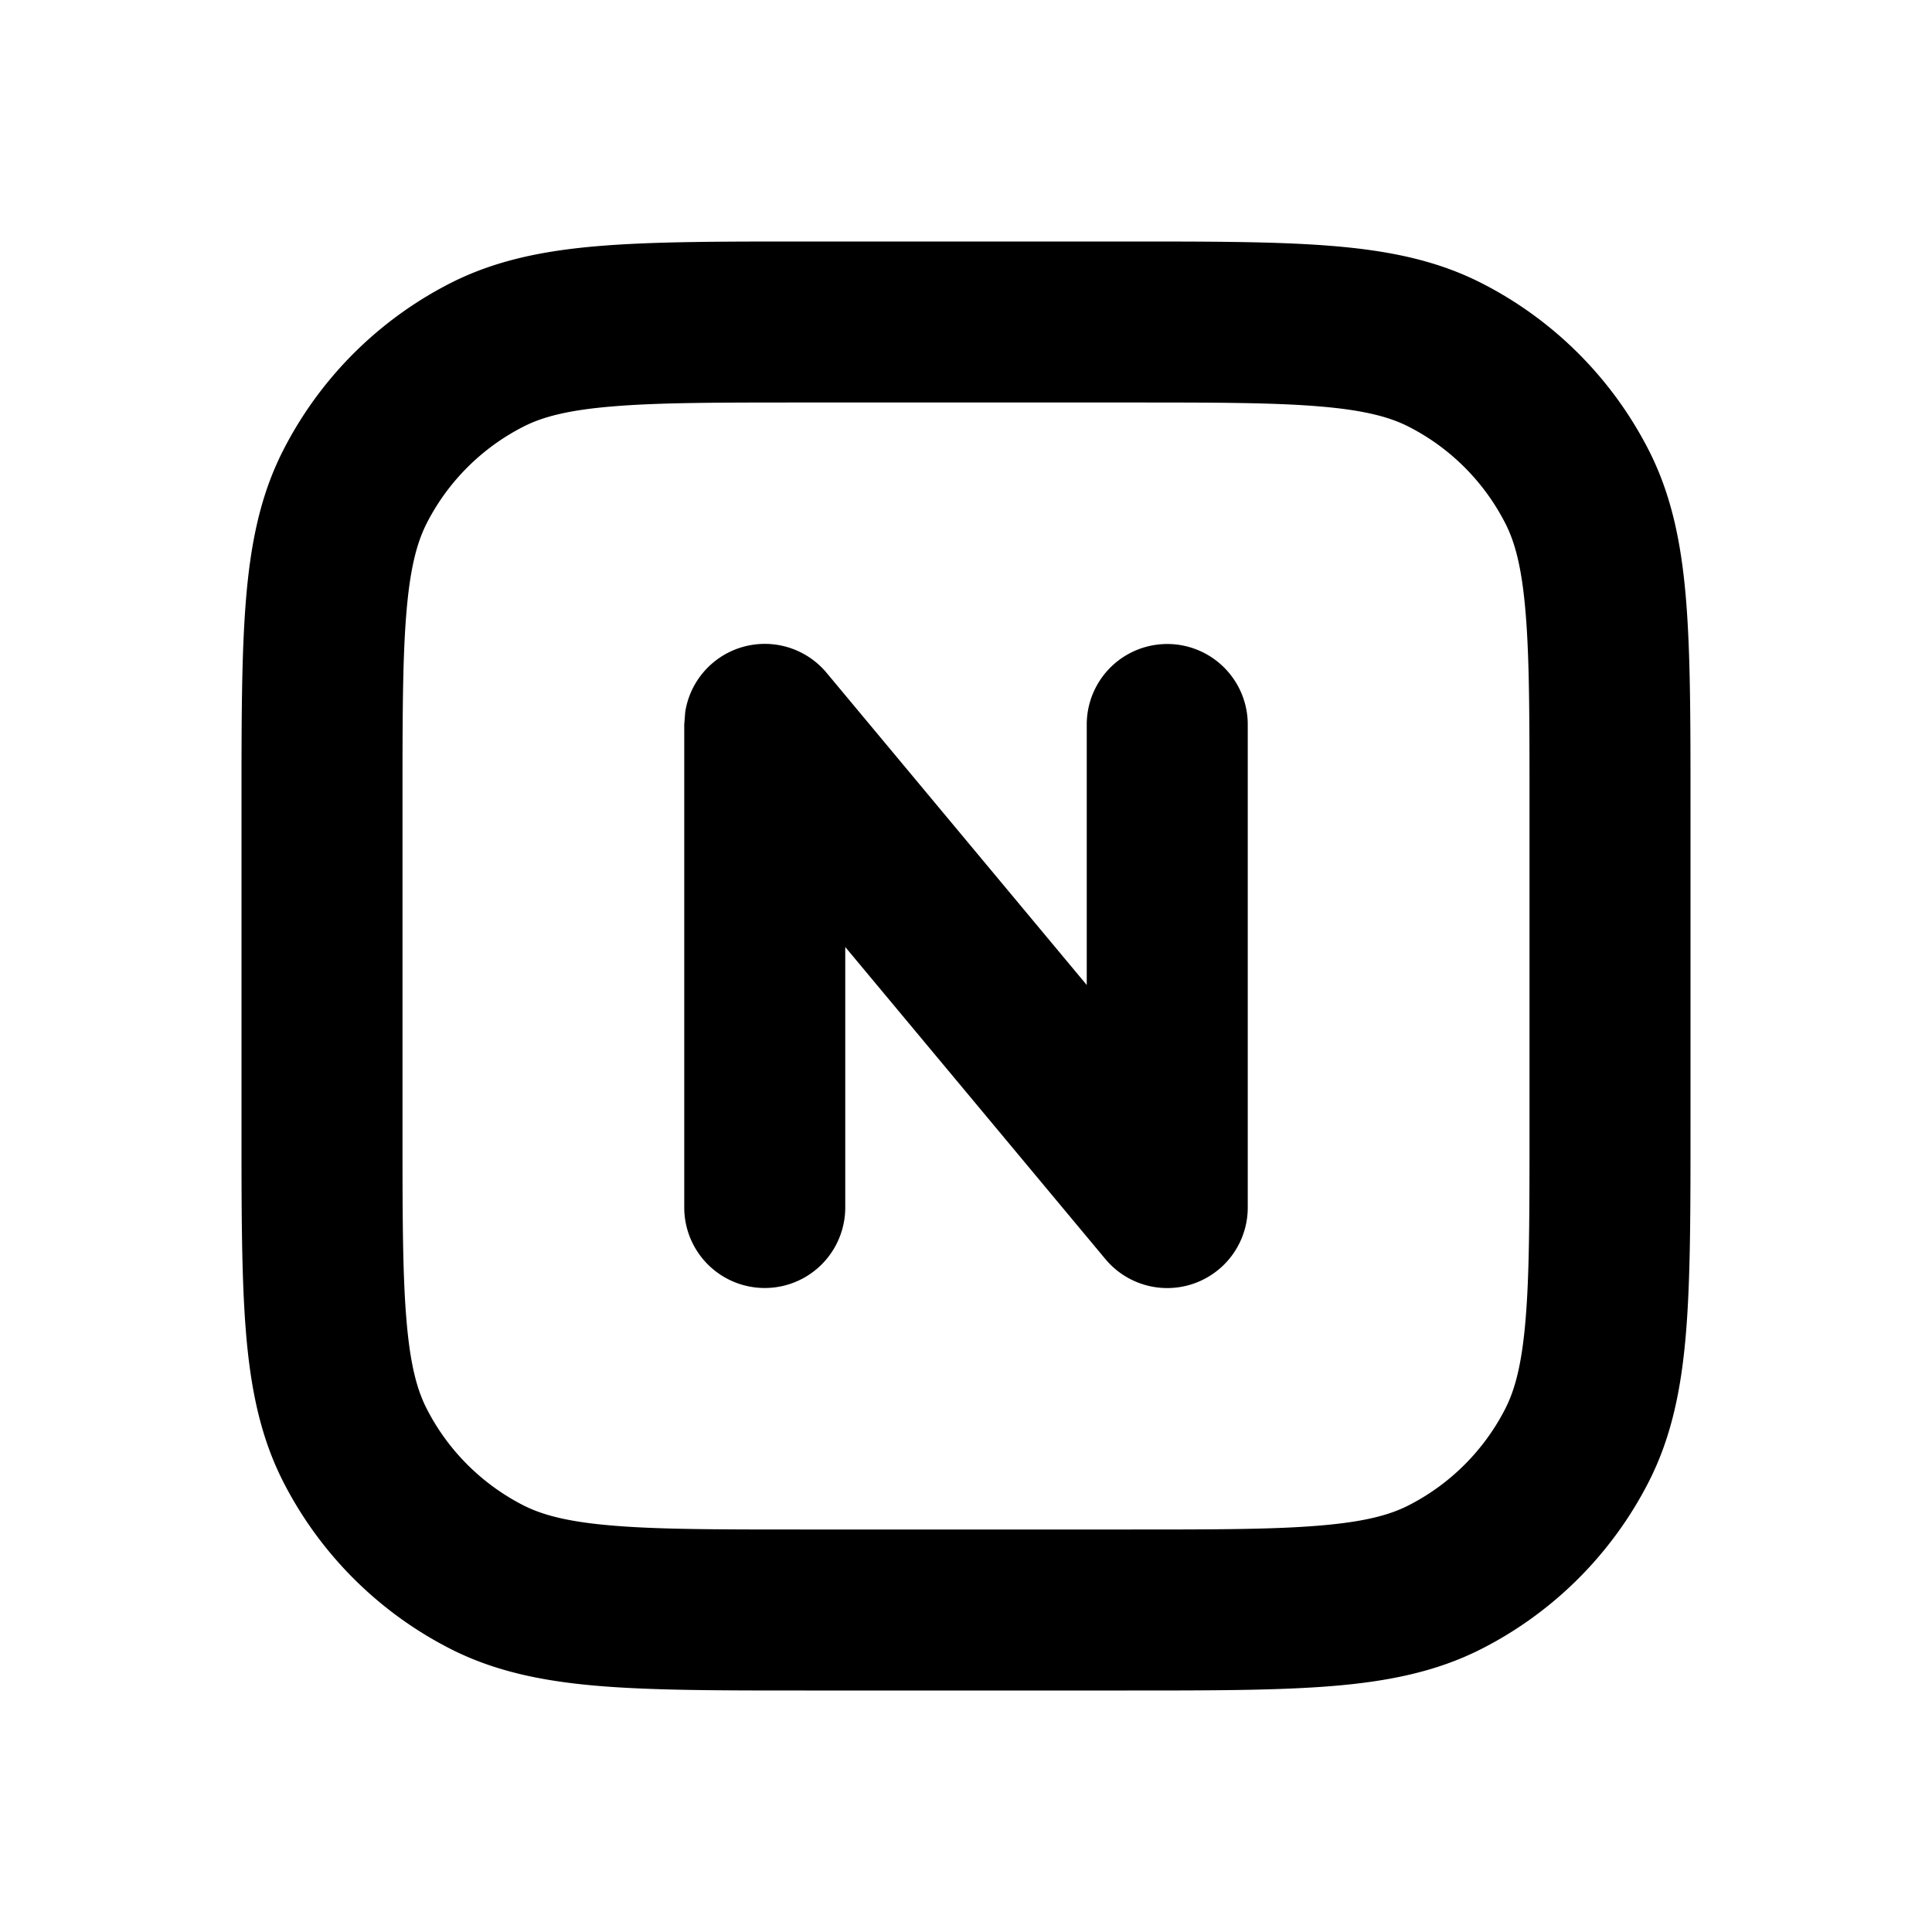 <svg xmlns="http://www.w3.org/2000/svg" width="1em" height="1em" fill="currentColor" viewBox="0 0 24 24">
    <path d="M19 10c0-1.067 0-1.807-.048-2.382-.046-.563-.131-.88-.252-1.116A2.752 2.752 0 0 0 17.498 5.3c-.236-.12-.553-.206-1.116-.252C15.807 5 15.067 5 14 5h-4c-1.067 0-1.807 0-2.382.048-.563.046-.88.131-1.116.252A2.752 2.752 0 0 0 5.3 6.502c-.12.237-.206.553-.252 1.116C5 8.193 5 8.933 5 10v4c0 1.067 0 1.807.048 2.382.046.563.131.88.252 1.116.263.517.685.938 1.202 1.202.237.12.553.206 1.116.252C8.193 19 8.933 19 10 19h4c1.067 0 1.807 0 2.382-.048.563-.046.88-.131 1.116-.252a2.752 2.752 0 0 0 1.202-1.202c.12-.236.206-.553.252-1.116C19 15.807 19 15.067 19 14v-4Zm2 4c0 1.033 0 1.868-.055 2.544-.056.687-.175 1.297-.463 1.862a4.751 4.751 0 0 1-2.076 2.076c-.565.288-1.175.407-1.862.463C15.868 21 15.034 21 14 21h-4c-1.033 0-1.869 0-2.544-.055-.687-.056-1.297-.175-1.862-.463a4.751 4.751 0 0 1-2.076-2.076c-.288-.565-.407-1.175-.463-1.862C3 15.868 3 15.034 3 14v-4c0-1.033 0-1.869.055-2.544.056-.687.174-1.297.463-1.862a4.752 4.752 0 0 1 2.076-2.076c.565-.288 1.175-.407 1.862-.463C8.131 3 8.966 3 10 3h4c1.033 0 1.868 0 2.544.055.687.056 1.297.174 1.862.463a4.751 4.751 0 0 1 2.076 2.076c.288.565.407 1.175.463 1.862C21 8.131 21 8.966 21 10v4Z"/>
    <path d="M8.5 15V9l.012-.155a1 1 0 0 1 1.757-.486l3.231 3.877V9a1 1 0 1 1 2 0v6a1 1 0 0 1-1.769.64L10.5 11.764V15a1 1 0 1 1-2 0Z"/>
</svg>
